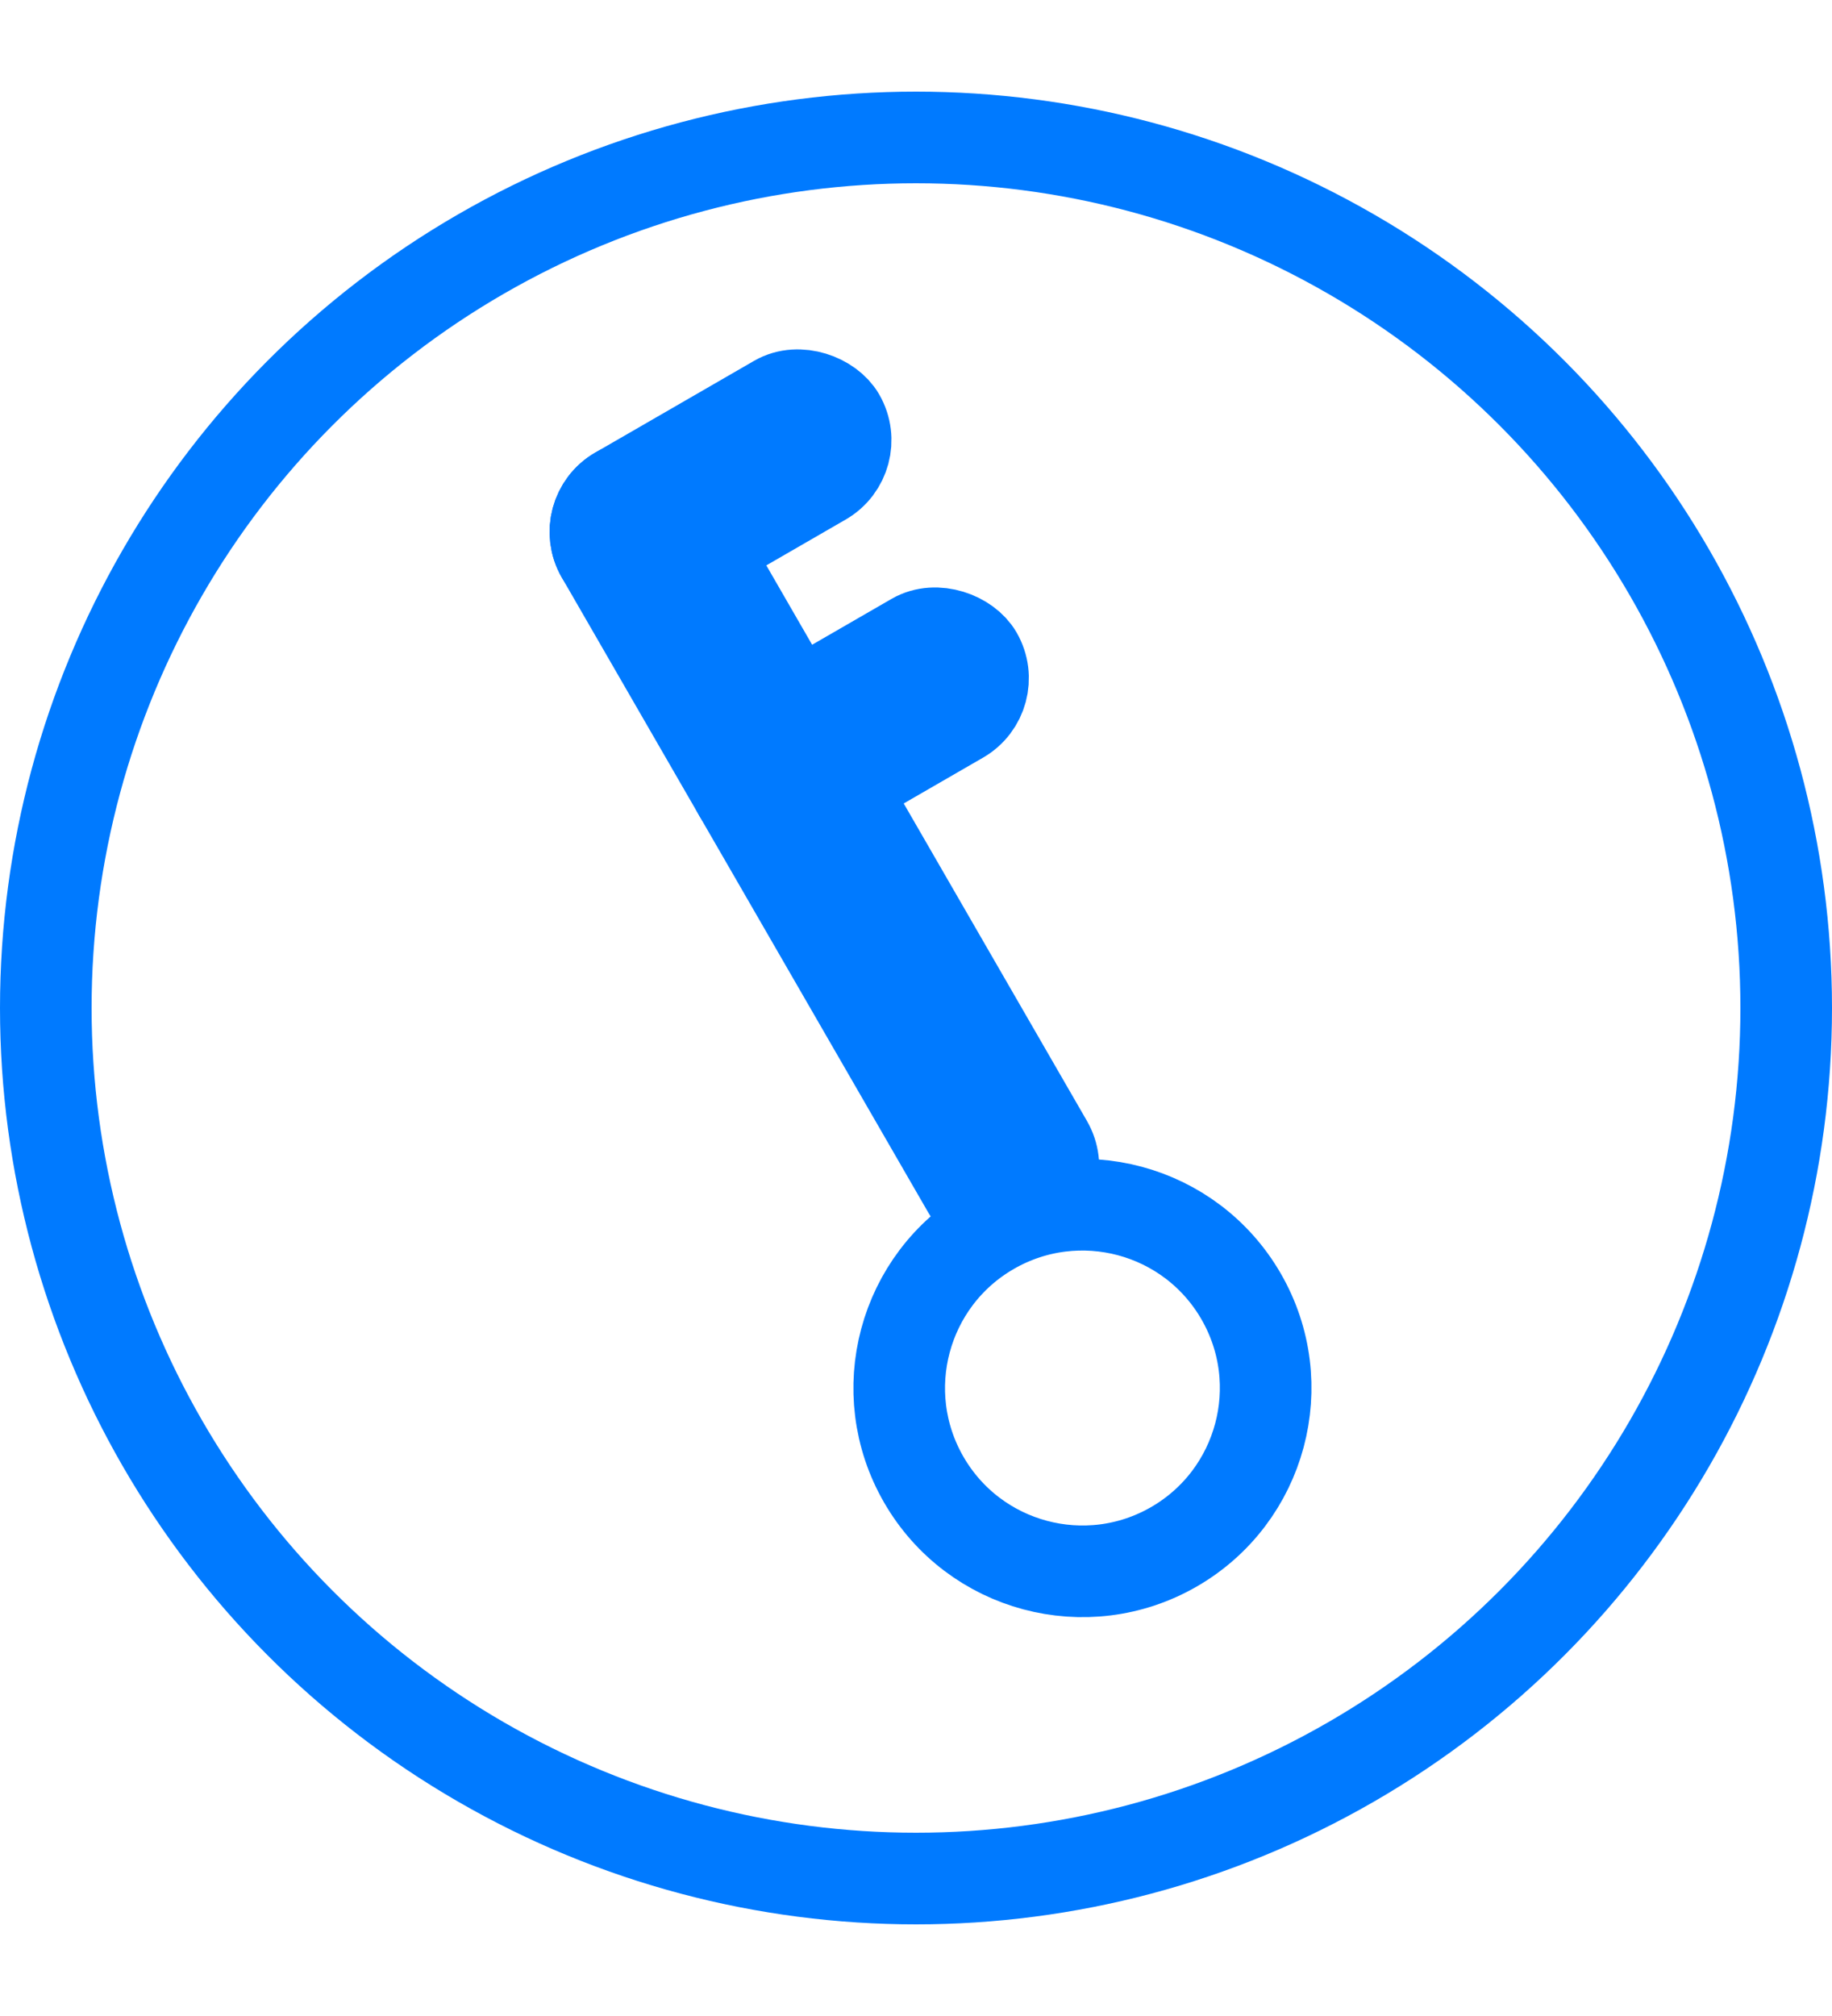 <?xml version="1.0" encoding="UTF-8"?>
<svg width="20px" height="22px" viewBox="0 0 20 22" version="1.1" xmlns="http://www.w3.org/2000/svg" xmlns:xlink="http://www.w3.org/1999/xlink">
    <!-- Generator: Sketch 49.1 (51147) - http://www.bohemiancoding.com/sketch -->
    <title>Group</title>
    <desc>Created with Sketch.</desc>
    <defs></defs>
    <g id="Page-1" stroke="none" stroke-width="1" fill="none" fill-rule="evenodd">
        <g id="我的-账户设置" transform="translate(-18, -330)" stroke="#007AFF">
            <g id="Group-7-Copy-3" transform="translate(0, 330)">
                <g id="Group-5" transform="translate(18, 0)">
                    <g id="Group-4" transform="translate(10, 11) rotate(-30) translate(-10, -11) translate(7, 4)">
                        <rect id="Rectangle-26" x="2.5" y="0.5" width="1" height="9" rx="0.5"></rect>
                        <rect id="Rectangle-3" x="2.5" y="0.5" width="3" height="1" rx="0.5"></rect>
                        <rect id="Rectangle-3-Copy" x="2.5" y="3.5" width="3" height="1" rx="0.5"></rect>
                        <circle id="Oval-3" cx="2.5" cy="11.5" r="2"></circle>
                    </g>
                    <circle id="Oval-9" cx="10" cy="11" r="9.5"></circle>
                </g>
            </g>
        </g>
    </g>
</svg>
